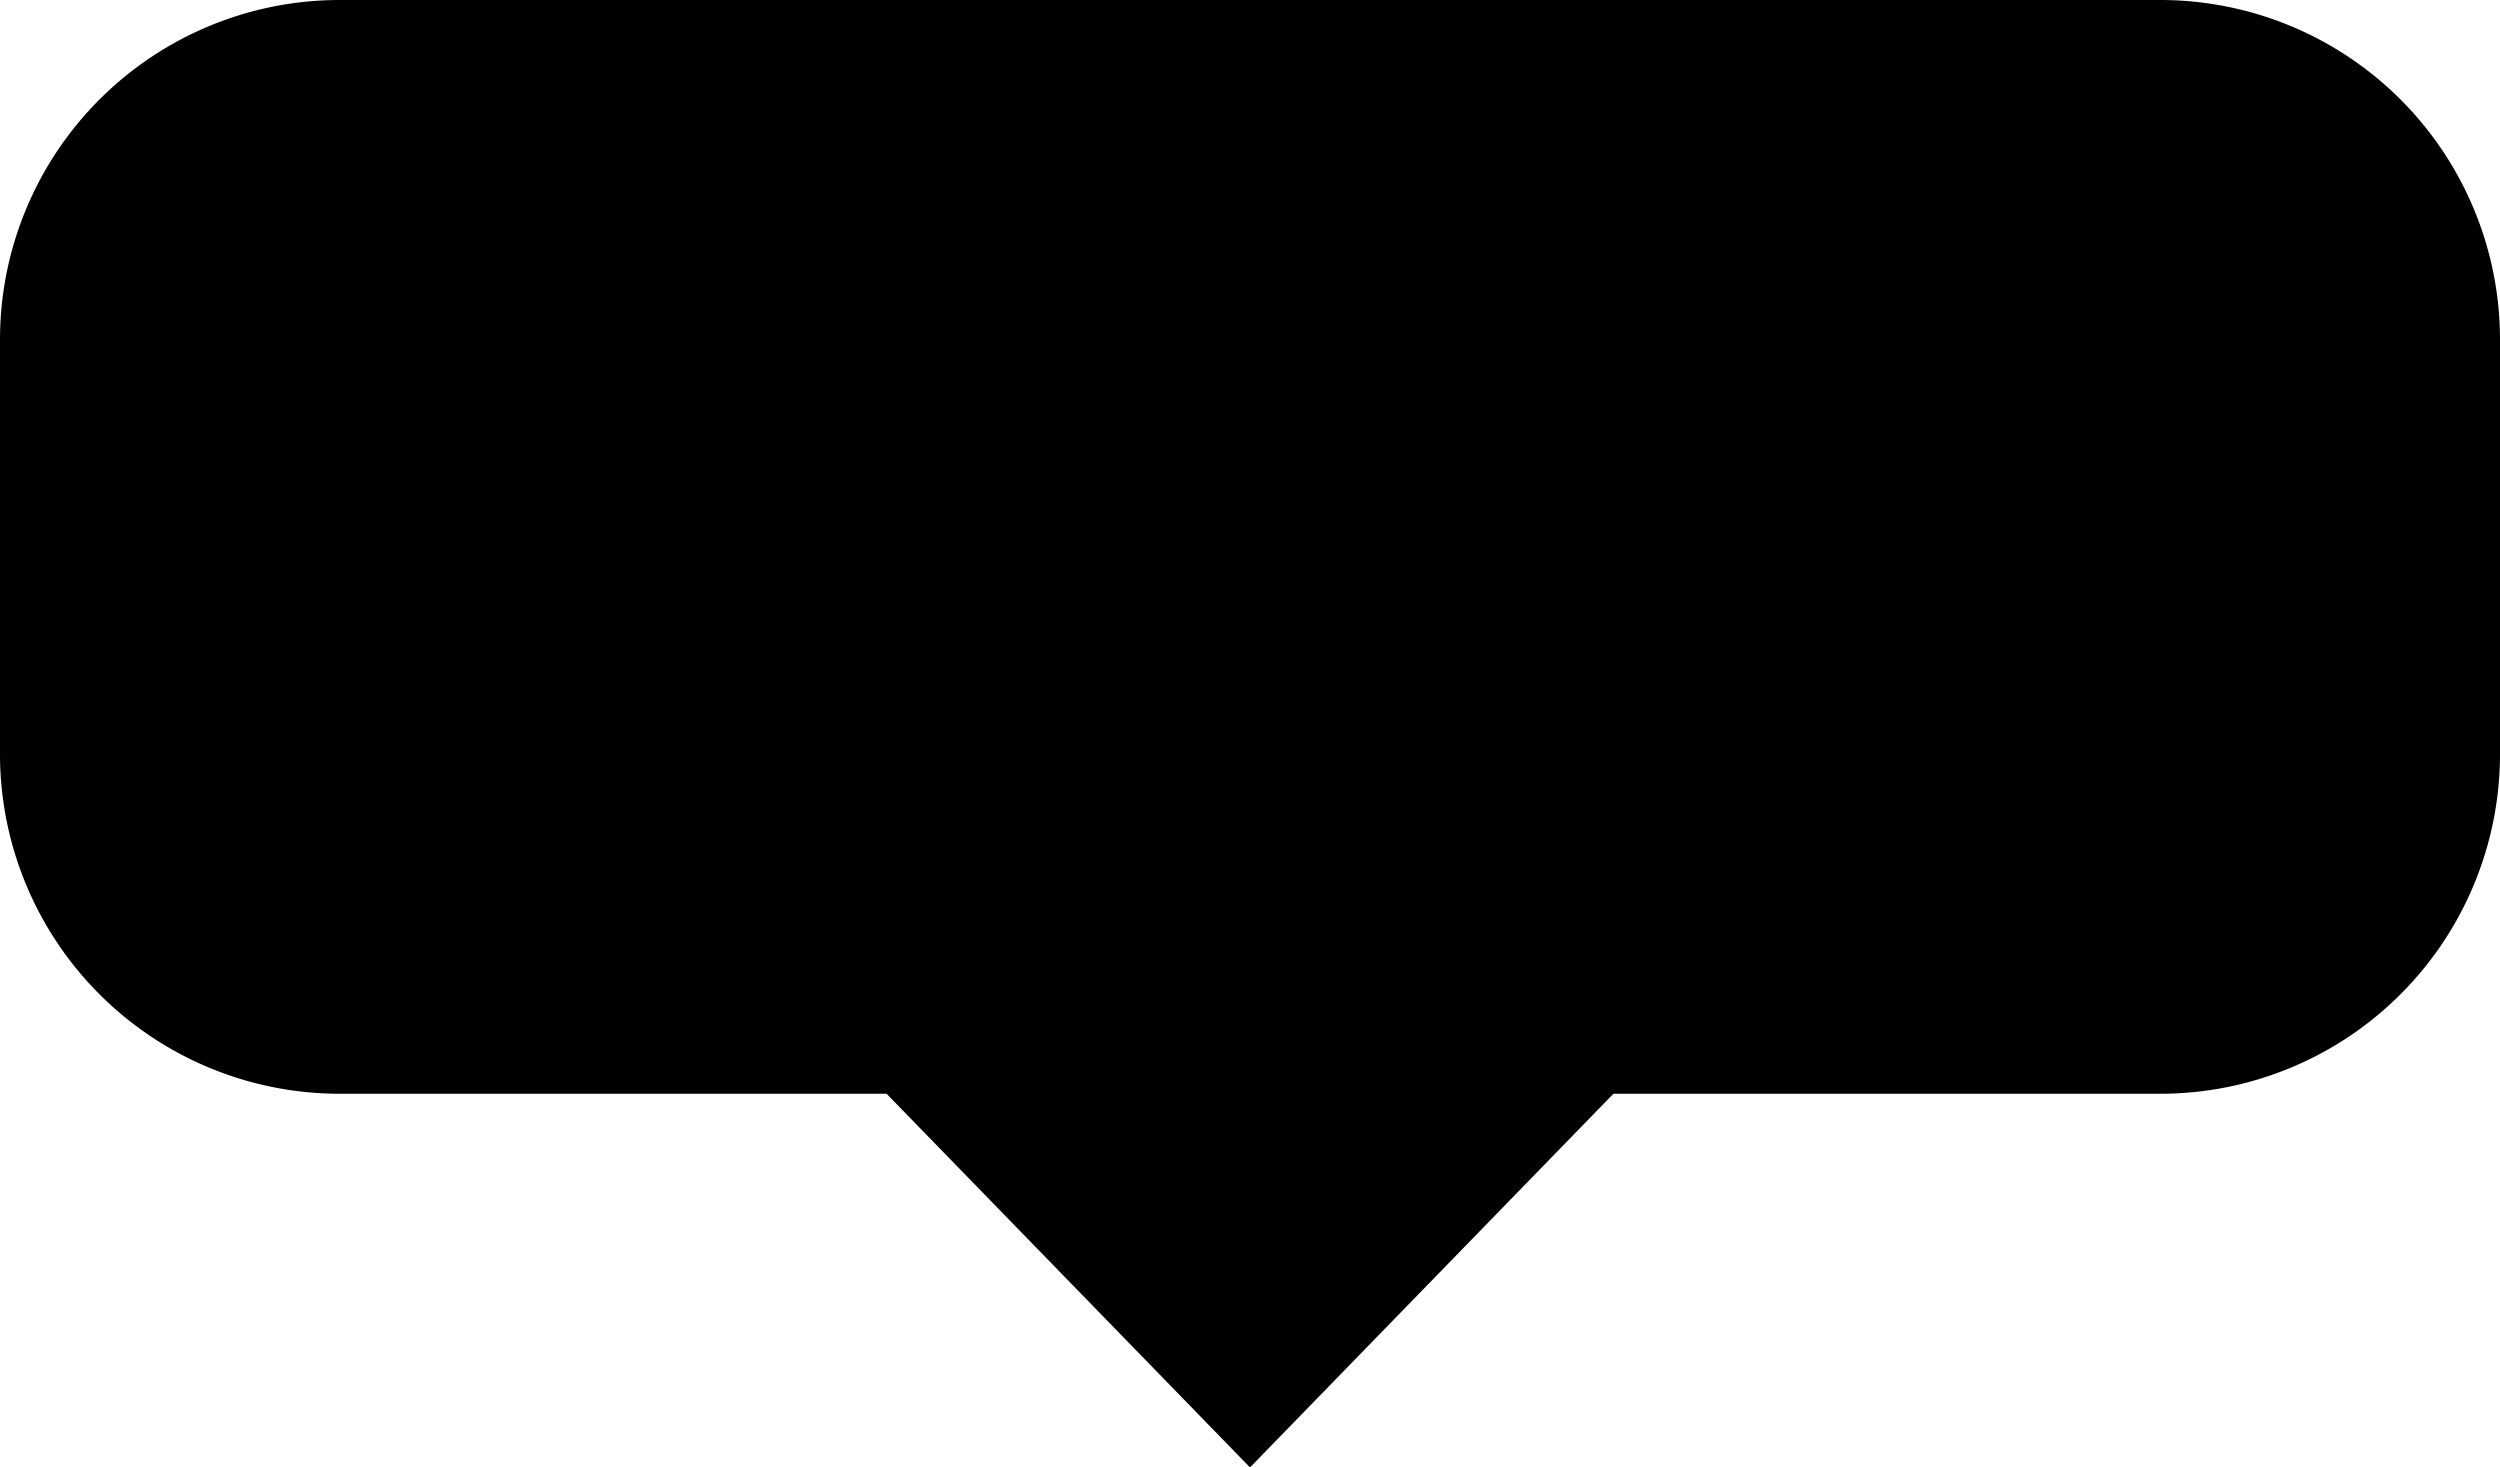 <svg xmlns="http://www.w3.org/2000/svg" width="169.501" height="99.49" viewBox="0 0 736 432">
  <defs>
    <style>
      .cls-1 {
        fill-rule: evenodd;
      }
    </style>
  </defs>
  <path class="cls-1" d="M272,379H808A100,100,0,0,1,908,479V601A100,100,0,0,1,808,701H272A100,100,0,0,1,172,601V479A100,100,0,0,1,272,379ZM540,811.009L433,700.991H647L540,811.009" transform="translate(-172 -379)"/>
</svg>
